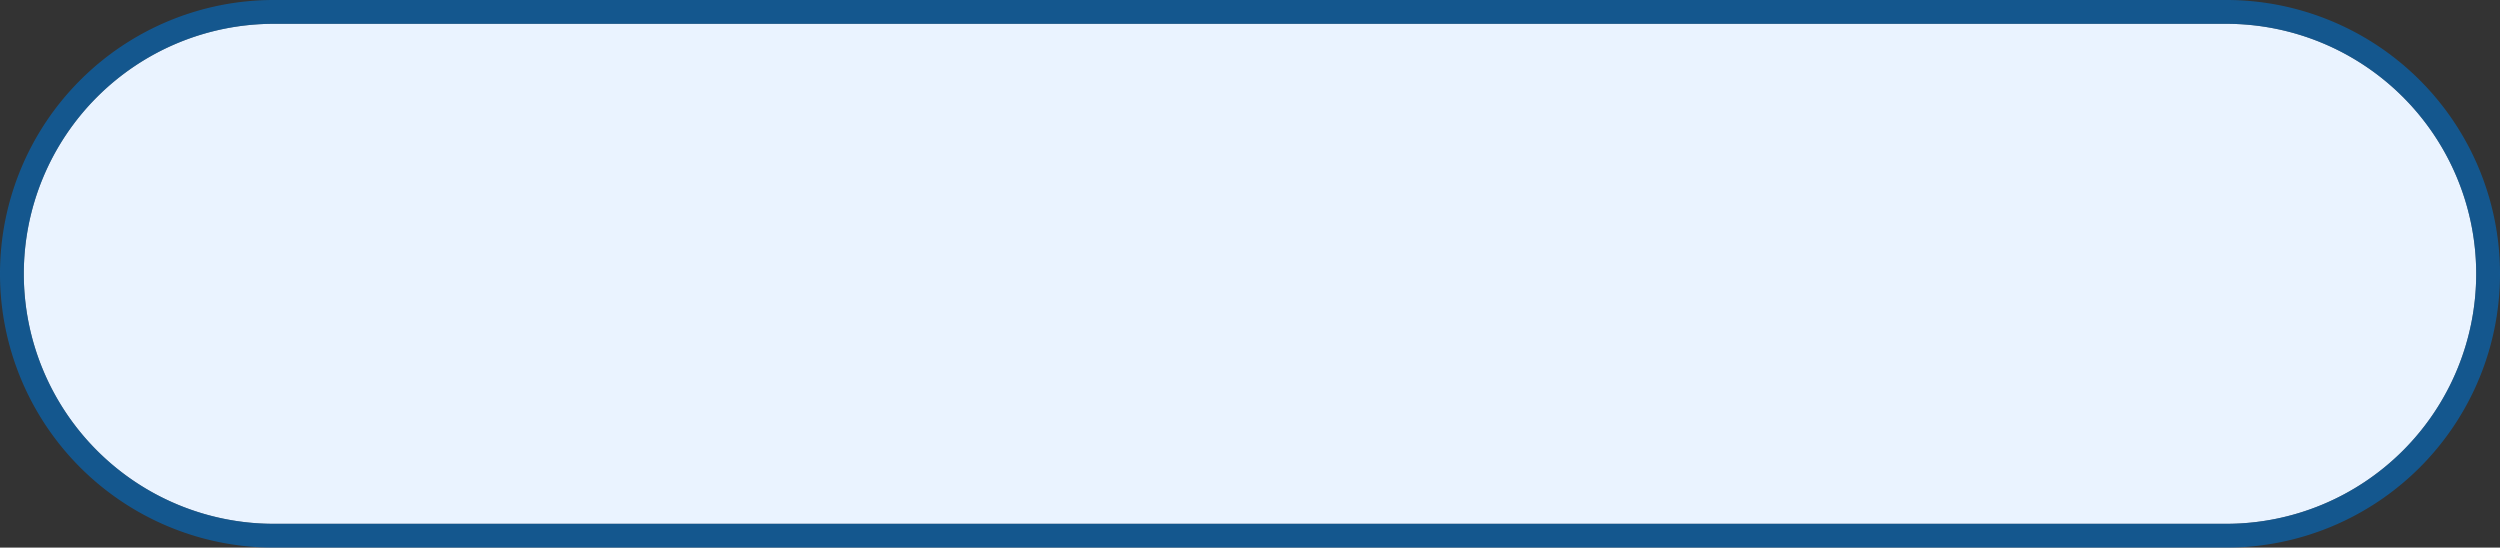 ﻿<?xml version="1.0" encoding="utf-8"?>
<svg version="1.1" xmlns:xlink="http://www.w3.org/1999/xlink" width="105px" height="23px" xmlns="http://www.w3.org/2000/svg">
  <rect width="100%" height="100%" fill="#333333" stroke="none"/>
  <g transform="matrix(1 0 0 1 -126 -206 )">
    <path d="M 127 217.5  A 10.5 10.5 0 0 1 137.5 207 L 219.5 207  A 10.5 10.5 0 0 1 230 217.5 A 10.5 10.5 0 0 1 219.5 228 L 137.5 228  A 10.5 10.5 0 0 1 127 217.5 Z " fill-rule="nonzero" fill="#eaf3ff" stroke="none" />
    <path d="M 126.5 217.5  A 11 11 0 0 1 137.5 206.5 L 219.5 206.5  A 11 11 0 0 1 230.5 217.5 A 11 11 0 0 1 219.5 228.5 L 137.5 228.5  A 11 11 0 0 1 126.5 217.5 Z " stroke-width="1" stroke="#0070cc" fill="none" stroke-opacity="0.6" />
  </g>
</svg>